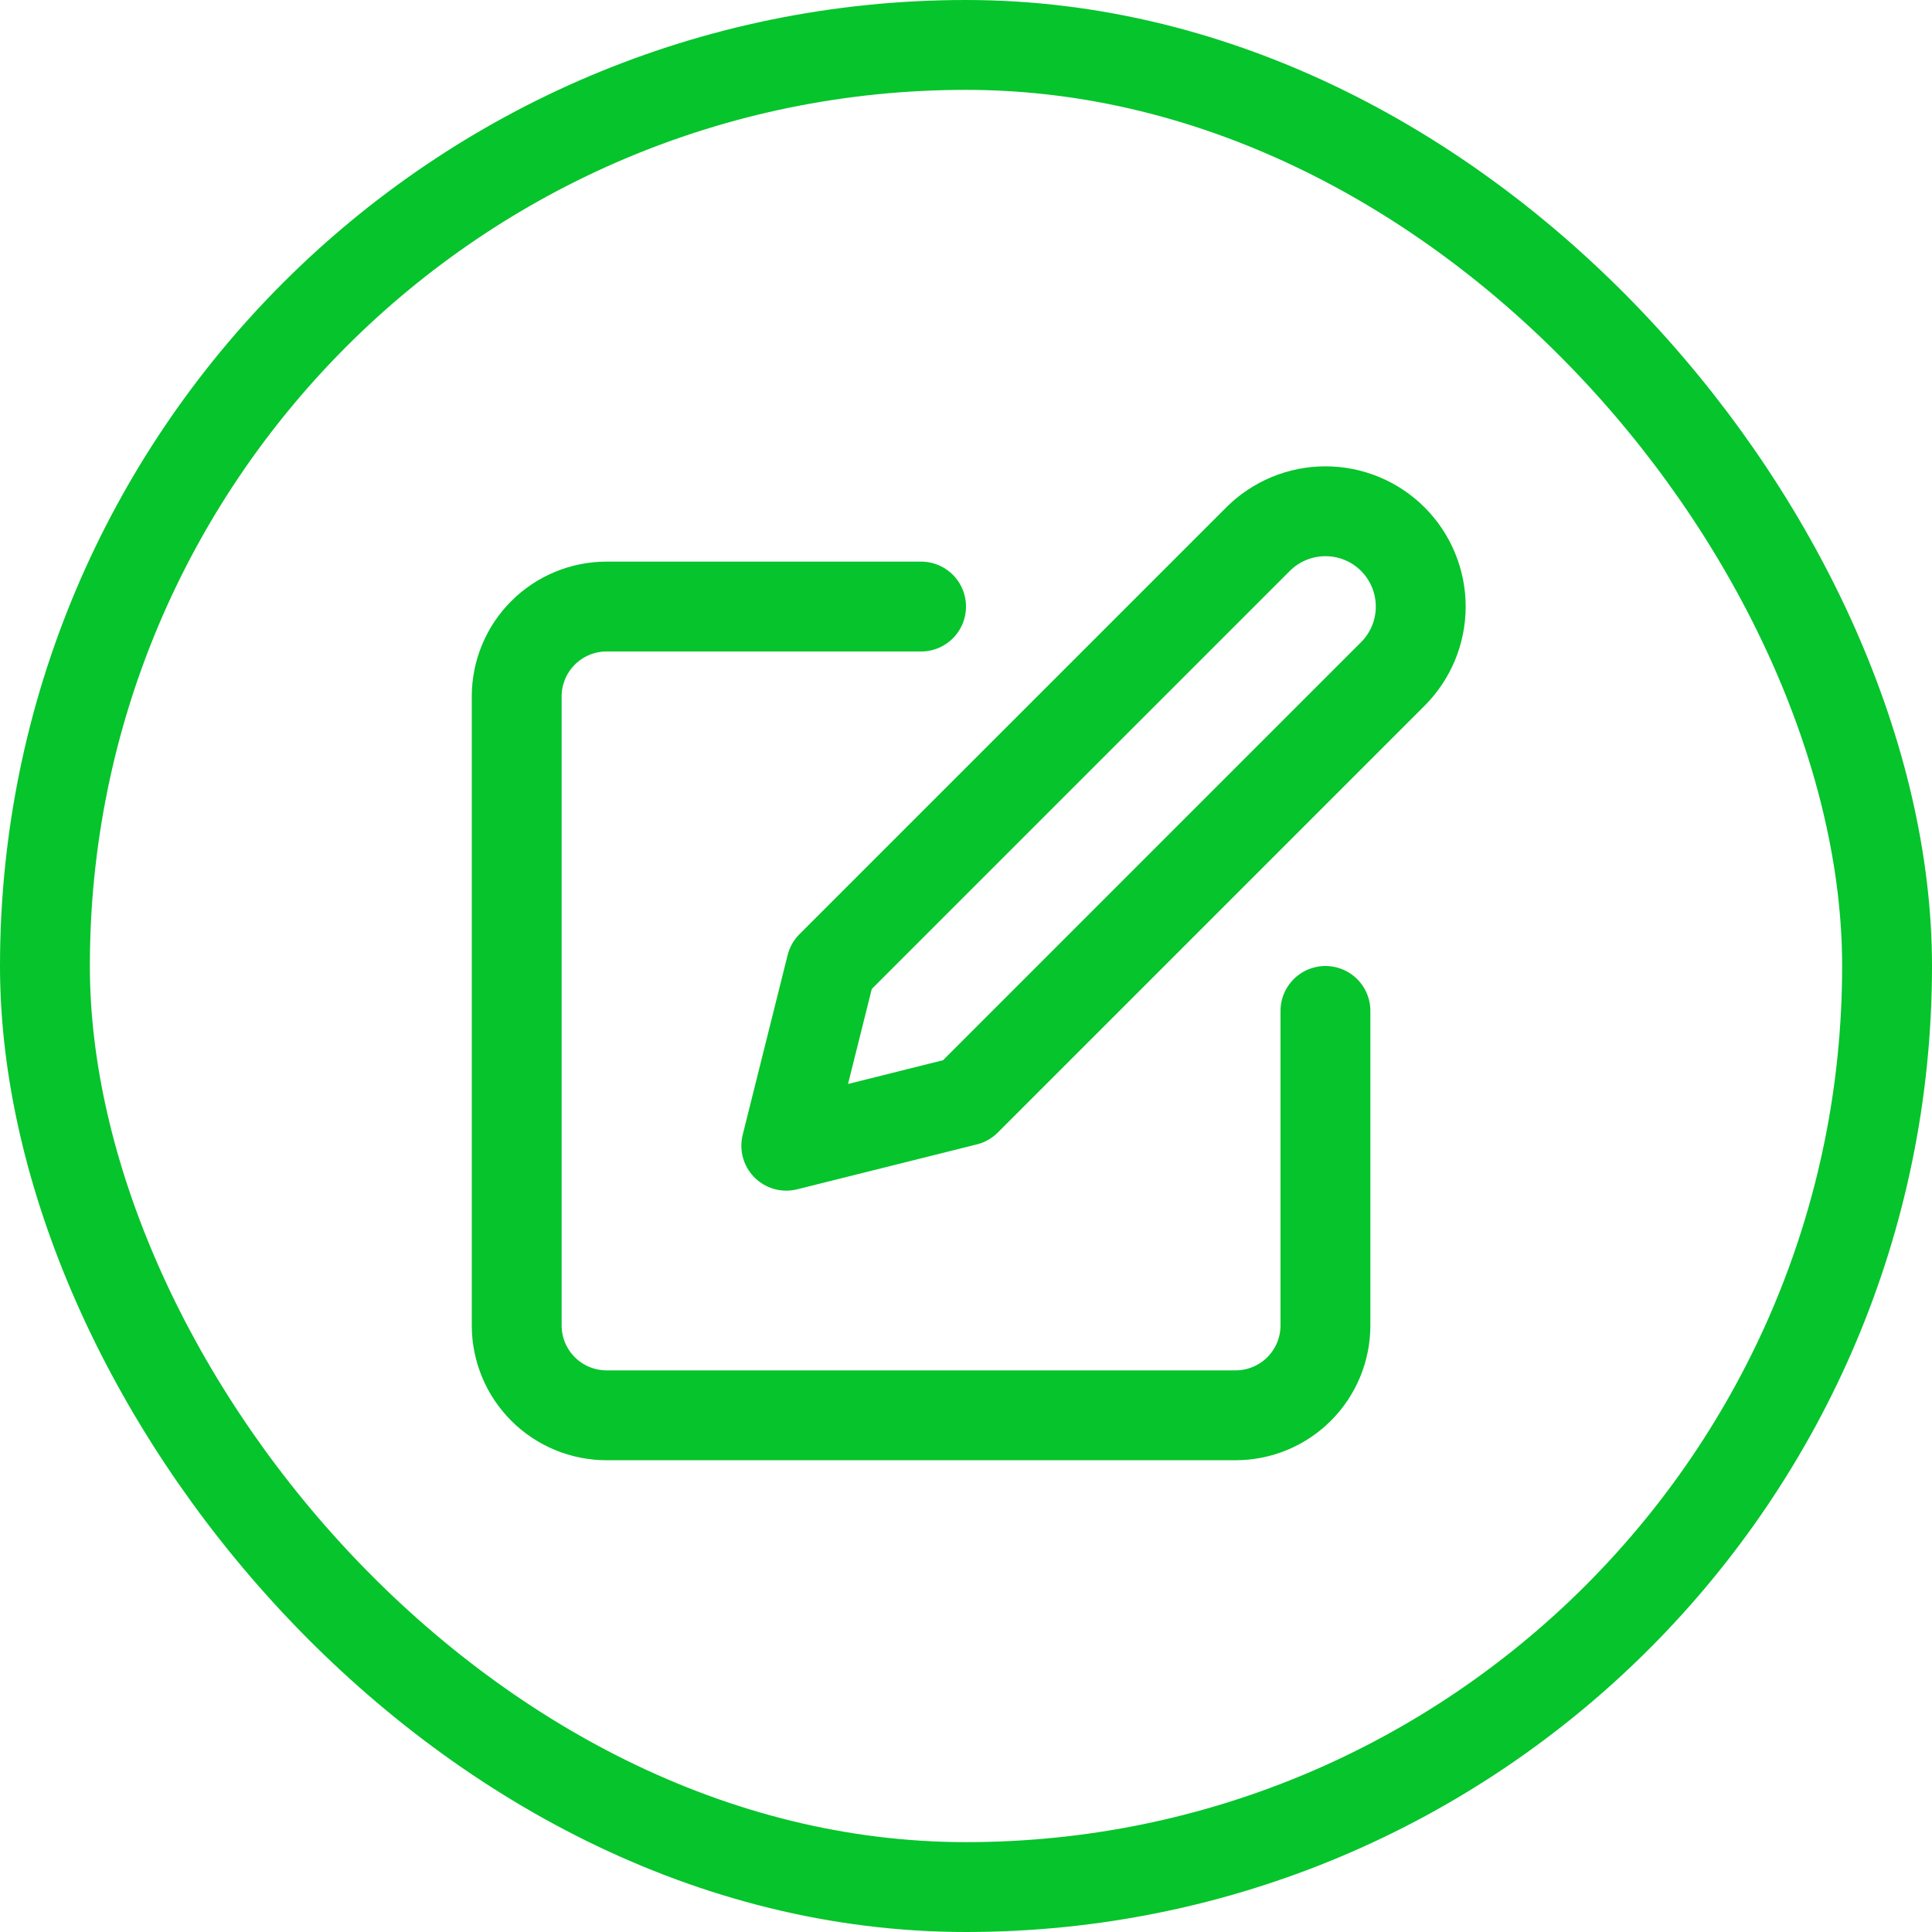 <svg width="43" height="43" viewBox="0 0 43 43" fill="none" xmlns="http://www.w3.org/2000/svg">
<rect x="1" y="1" width="41" height="41" rx="20.5" stroke="#06C42C" stroke-width="2"/>
<path d="M20.5 13.5H13.5C12.97 13.5 12.461 13.711 12.086 14.086C11.711 14.461 11.5 14.97 11.5 15.5V29.5C11.5 30.03 11.711 30.539 12.086 30.914C12.461 31.289 12.97 31.5 13.5 31.5H27.5C28.03 31.5 28.539 31.289 28.914 30.914C29.289 30.539 29.5 30.03 29.5 29.5V22.5" stroke="#06C42C" stroke-width="2" stroke-linecap="round" stroke-linejoin="round"/>
<path d="M28 12C28.398 11.602 28.937 11.379 29.5 11.379C30.063 11.379 30.602 11.602 31 12C31.398 12.398 31.621 12.938 31.621 13.5C31.621 14.063 31.398 14.602 31 15L21.5 24.5L17.5 25.5L18.5 21.5L28 12Z" stroke="#06C42C" stroke-width="2" stroke-linecap="round" stroke-linejoin="round"/>
</svg>
